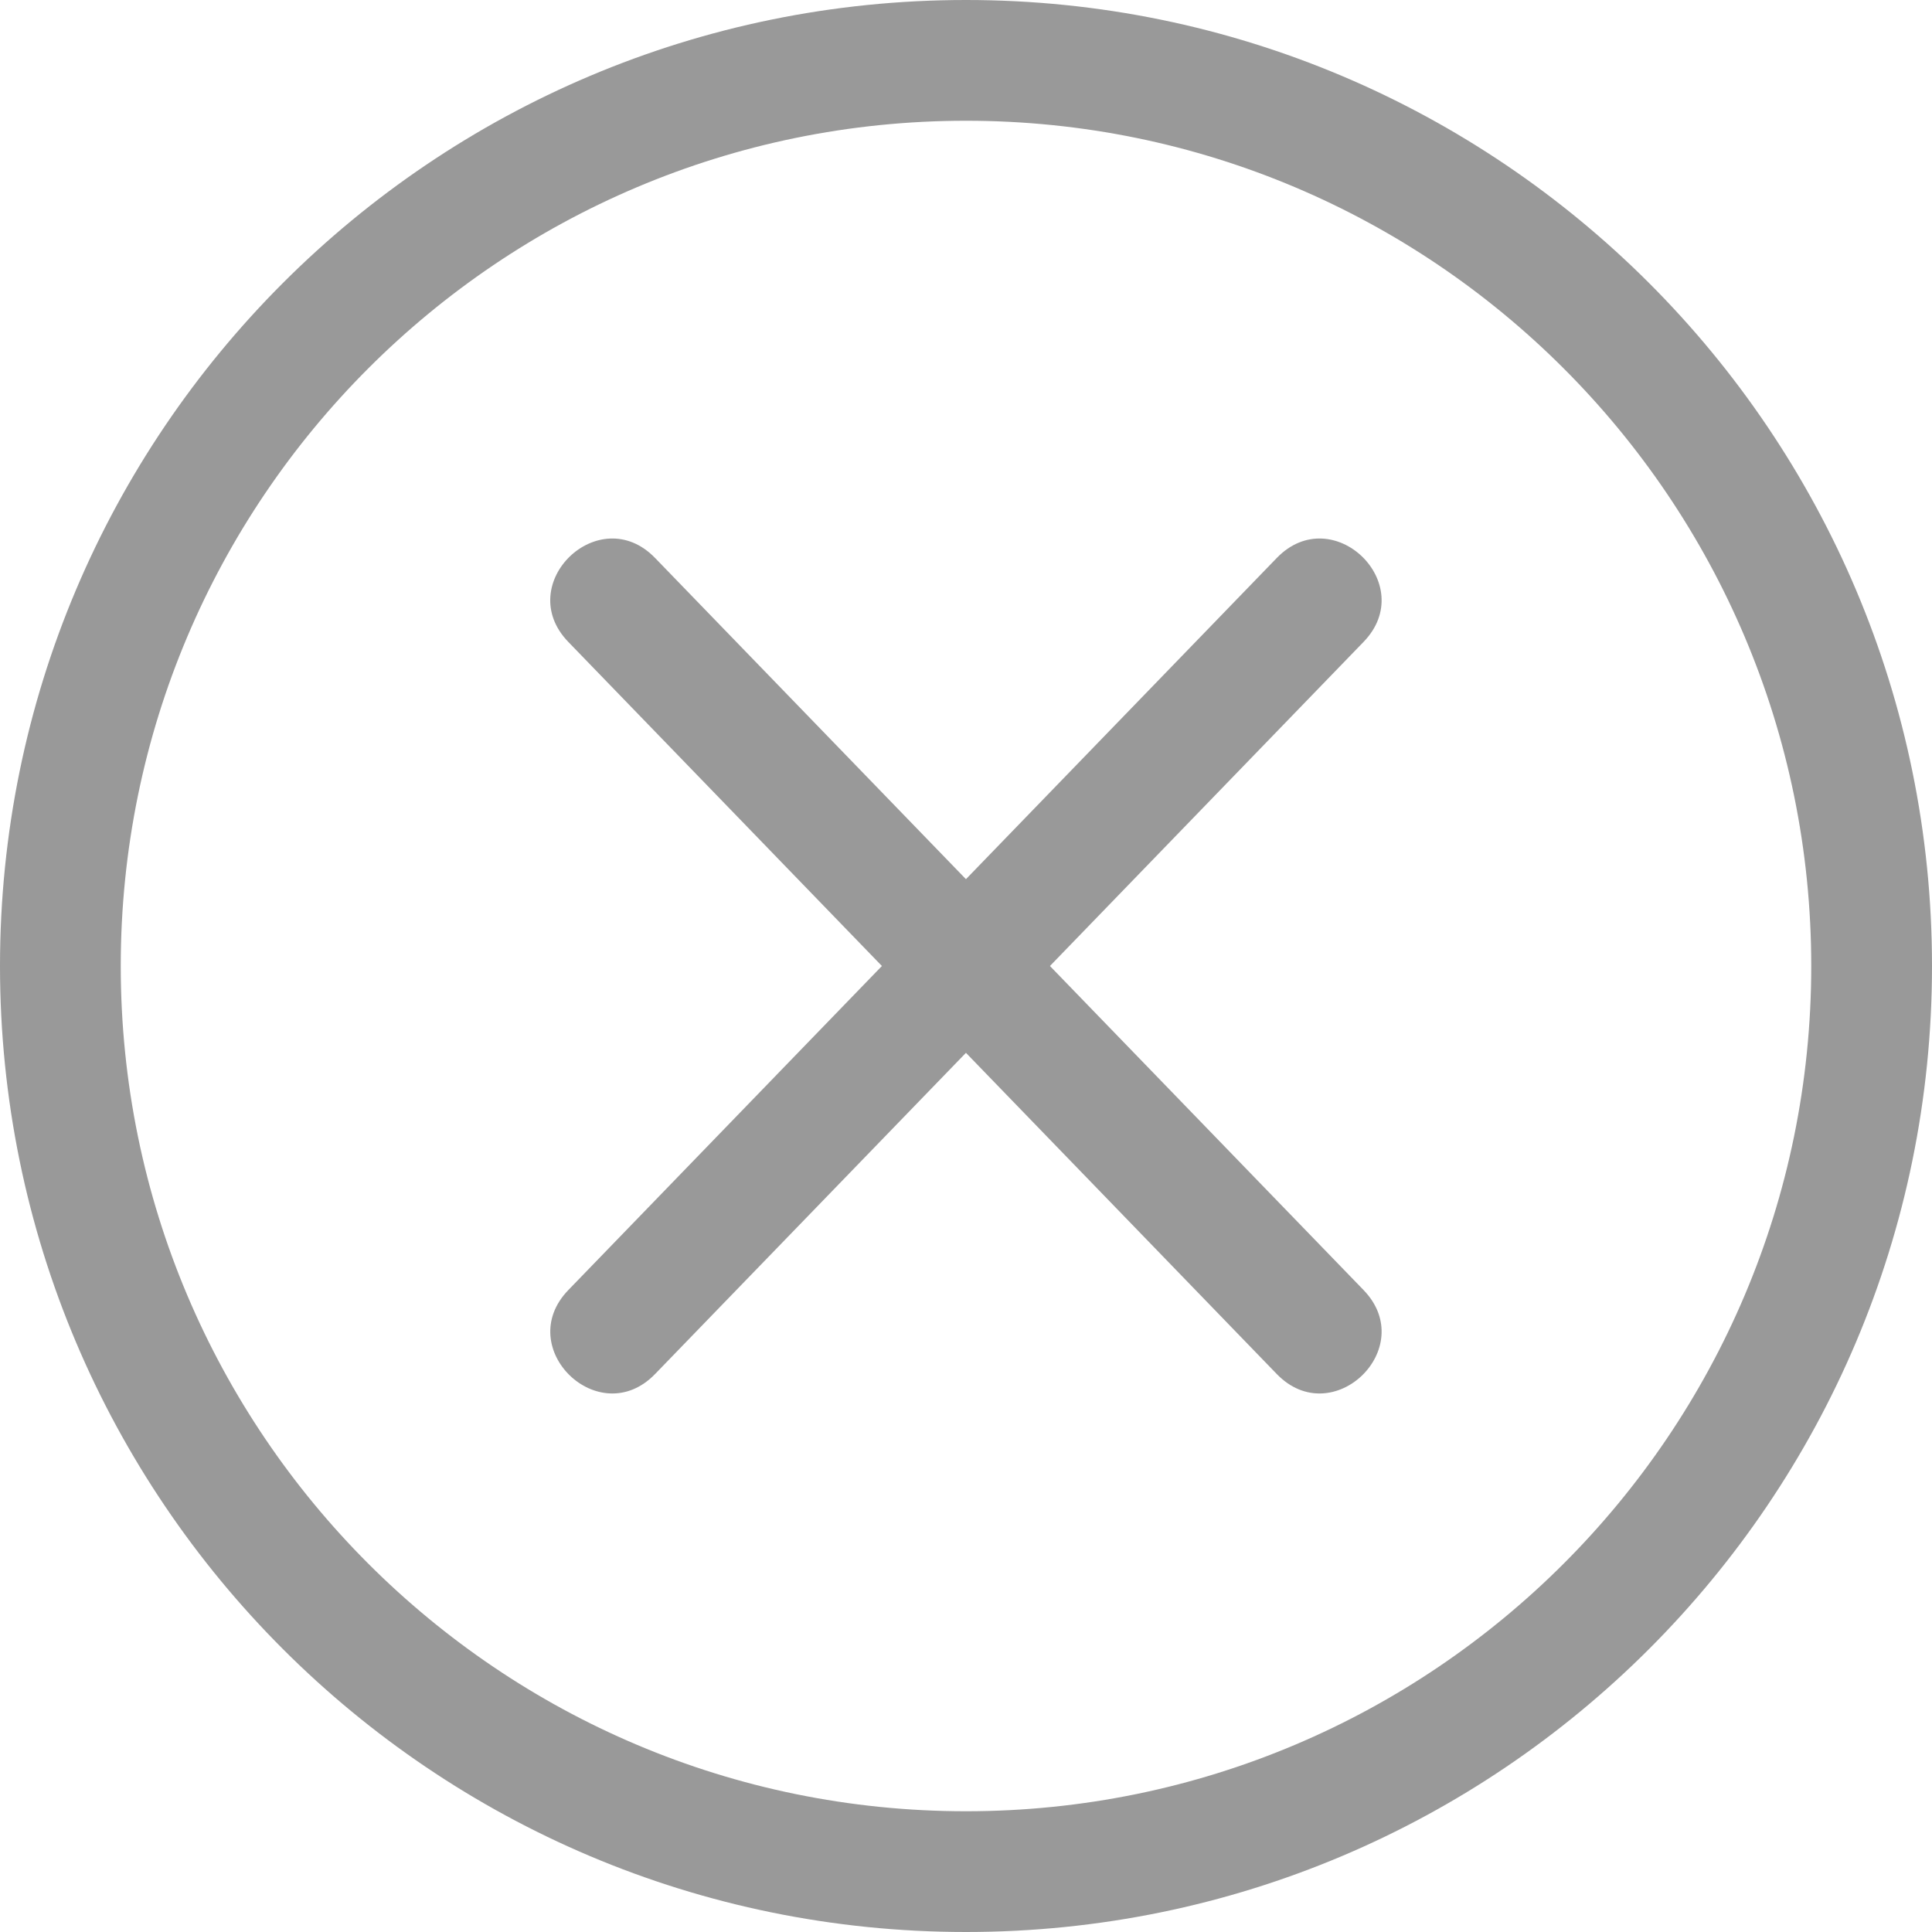 <svg xmlns="http://www.w3.org/2000/svg" width="38" height="38" viewBox="0 0 38 38">
  <path fill="#999" d="M26.819,25.373 C27.92,26.511 26.213,28.163 25.112,27.025 L18.999,20.708 L12.885,27.025 C11.784,28.163 10.078,26.511 11.179,25.373 L17.346,19 L11.178,12.626 C10.077,11.488 11.784,9.837 12.885,10.975 L18.999,17.292 L25.112,10.975 C26.213,9.837 27.92,11.488 26.819,12.626 L20.651,19 L26.819,25.373 Z M18.145,18.174 L19.852,18.174 L18.999,17.292 L18.145,18.174 Z M18.145,18.174 L19.852,18.174 L18.999,17.292 L18.145,18.174 Z M38,19 C38,29.493 29.491,38 19,38 C8.506,38 0,29.494 0,19 C0,8.508 8.507,0 19,0 C29.491,0 38,8.509 38,19 Z M35.625,19 C35.625,9.821 28.179,2.375 19,2.375 C9.819,2.375 2.375,9.819 2.375,19 C2.375,28.182 9.818,35.625 19,35.625 C28.18,35.625 35.625,28.181 35.625,19 Z"/>
</svg>
